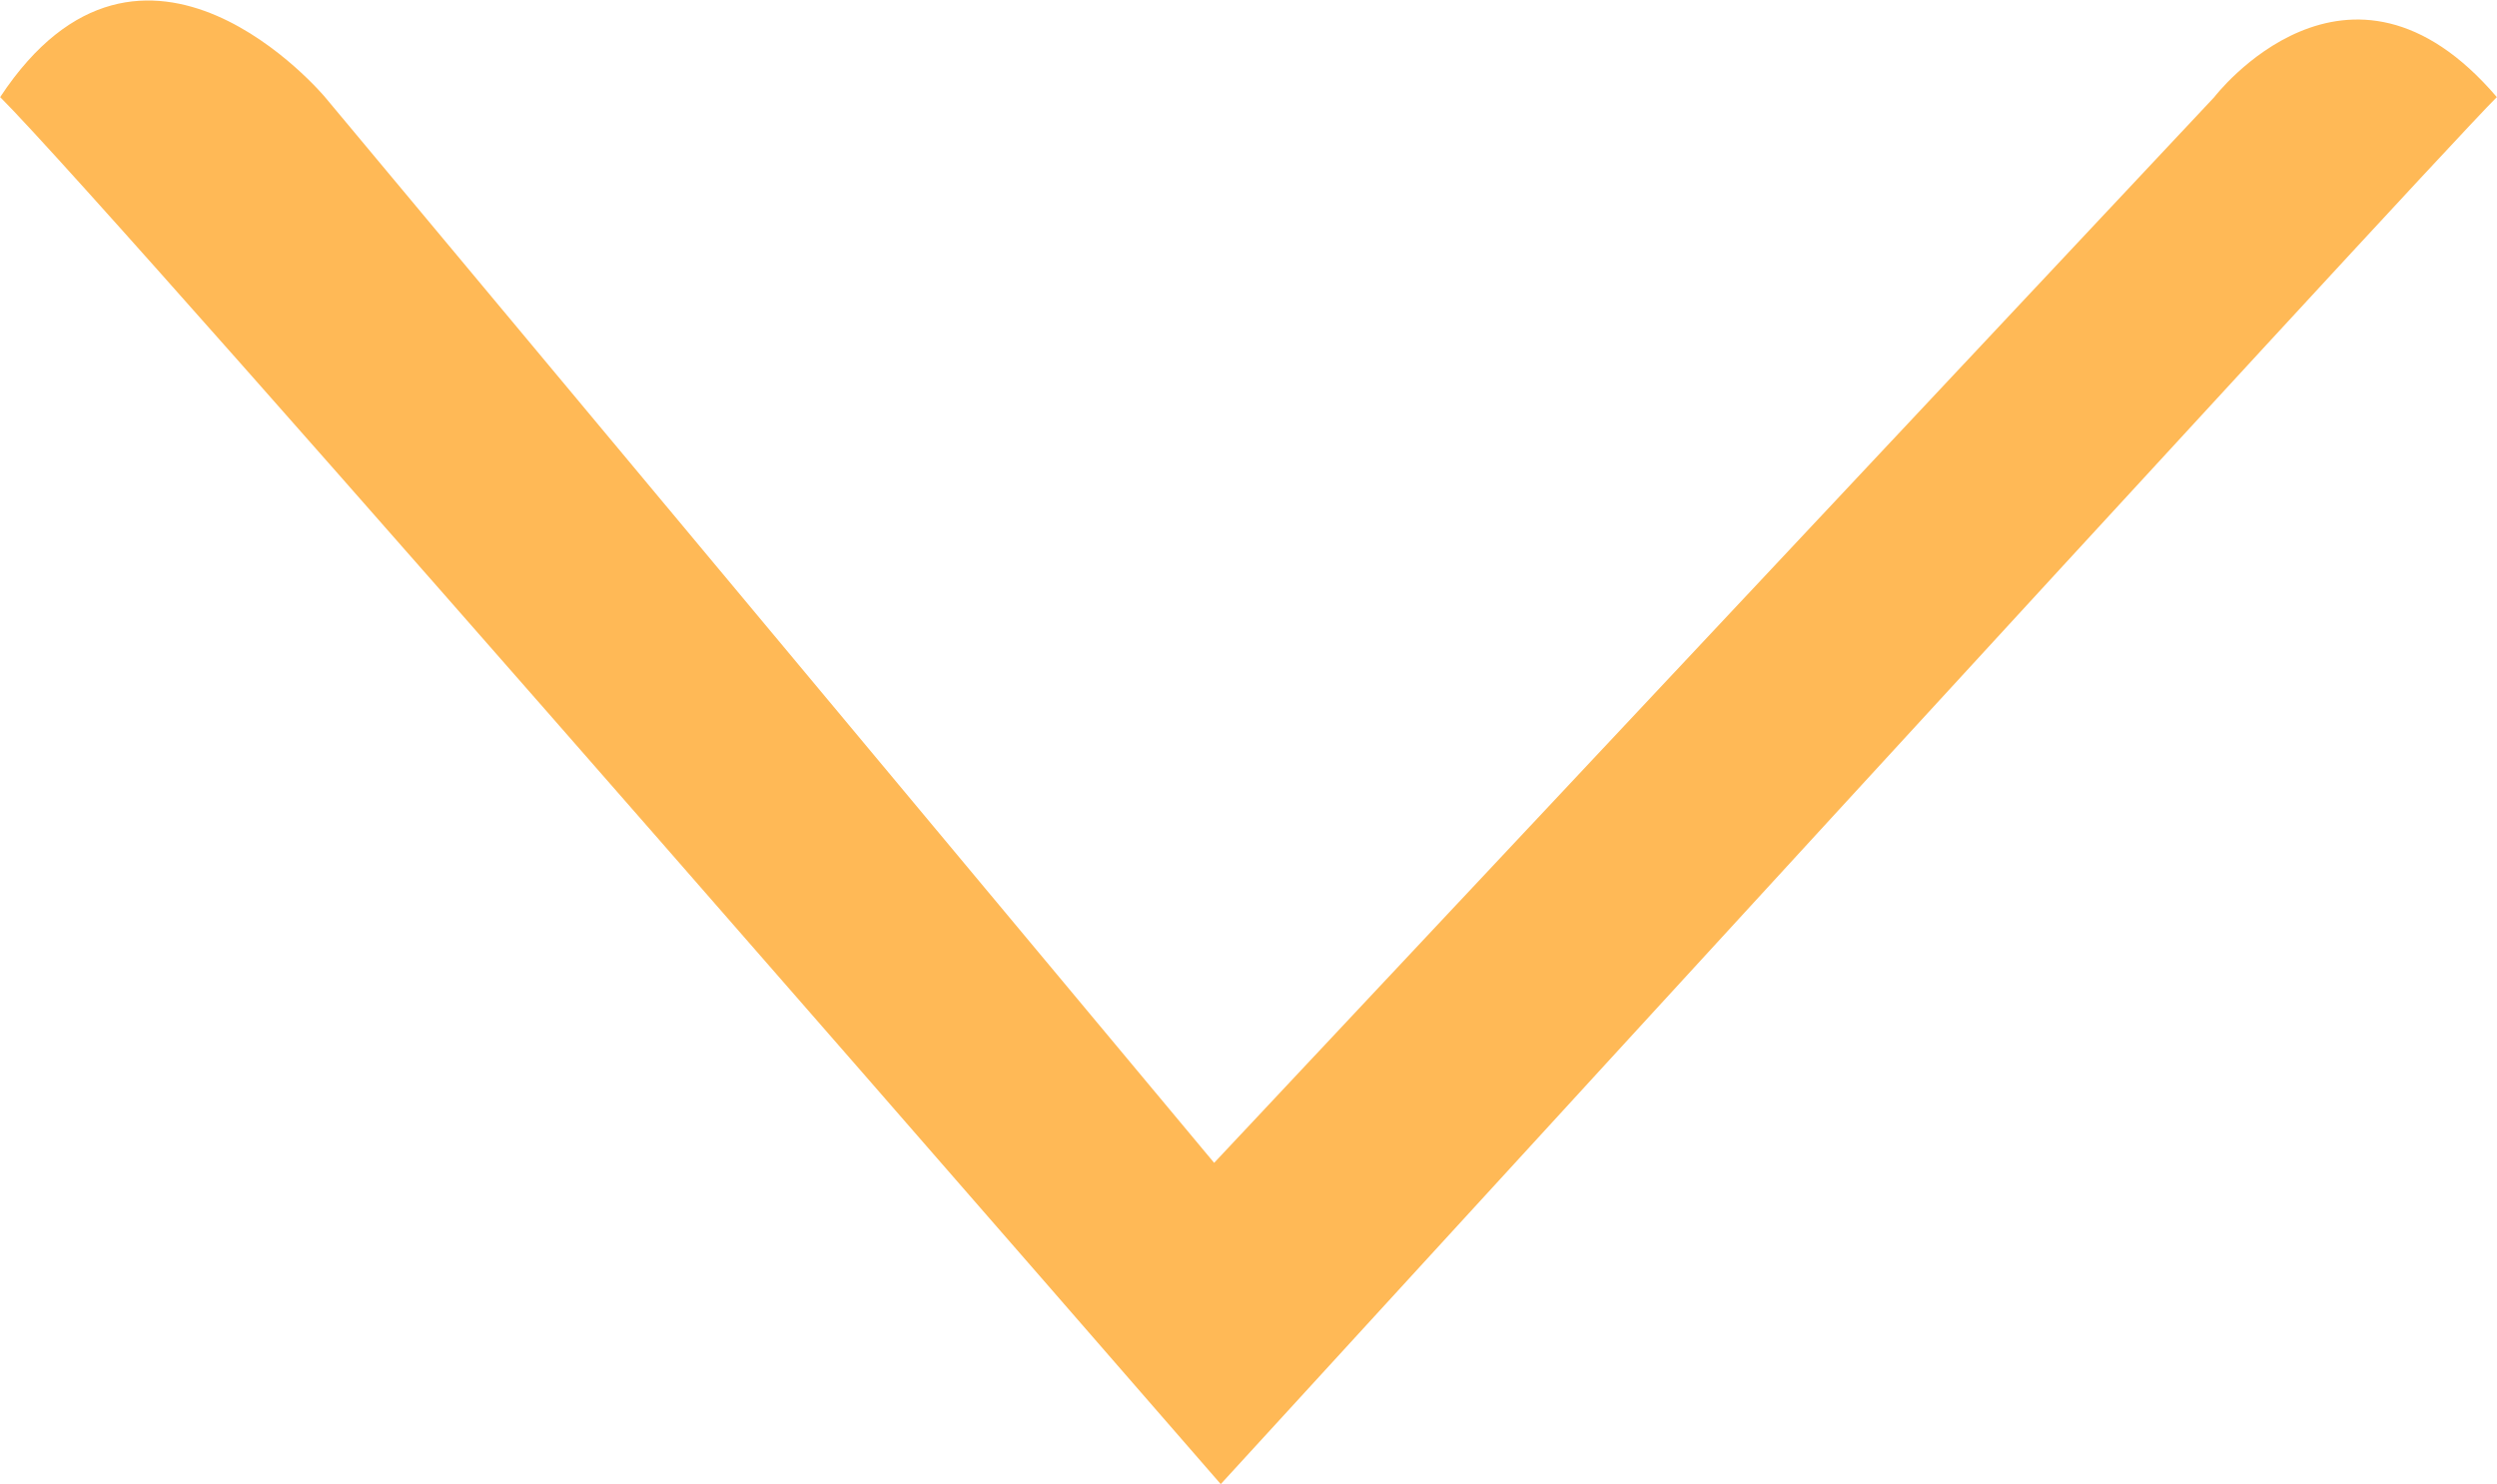 <svg xmlns="http://www.w3.org/2000/svg" xmlns:xlink="http://www.w3.org/1999/xlink" preserveAspectRatio="xMidYMid" width="45" height="26.75" viewBox="0 0 45 26.75">
  <defs>
    <style>
      .cls-1 {
        fill: #ffb956;
        filter: url(#color-overlay-1);
        fill-rule: evenodd;
      }
    </style>

    <filter id="color-overlay-1" filterUnits="userSpaceOnUse">
      <feFlood flood-color="#cdcdcd"/>
      <feComposite operator="in" in2="SourceGraphic"/>
      <feBlend in2="SourceGraphic" result="solidFill"/>
    </filter>
  </defs>
  <path d="M21.881,20.959 L39.905,1.750 C39.905,1.750 42.311,-1.396 44.997,1.750 C43.663,3.083 22.000,26.750 22.000,26.750 C22.000,26.750 2.170,3.917 0.003,1.750 C2.587,-2.167 5.857,1.750 5.857,1.750 L21.881,20.959 Z" class="cls-1"/>
</svg>
